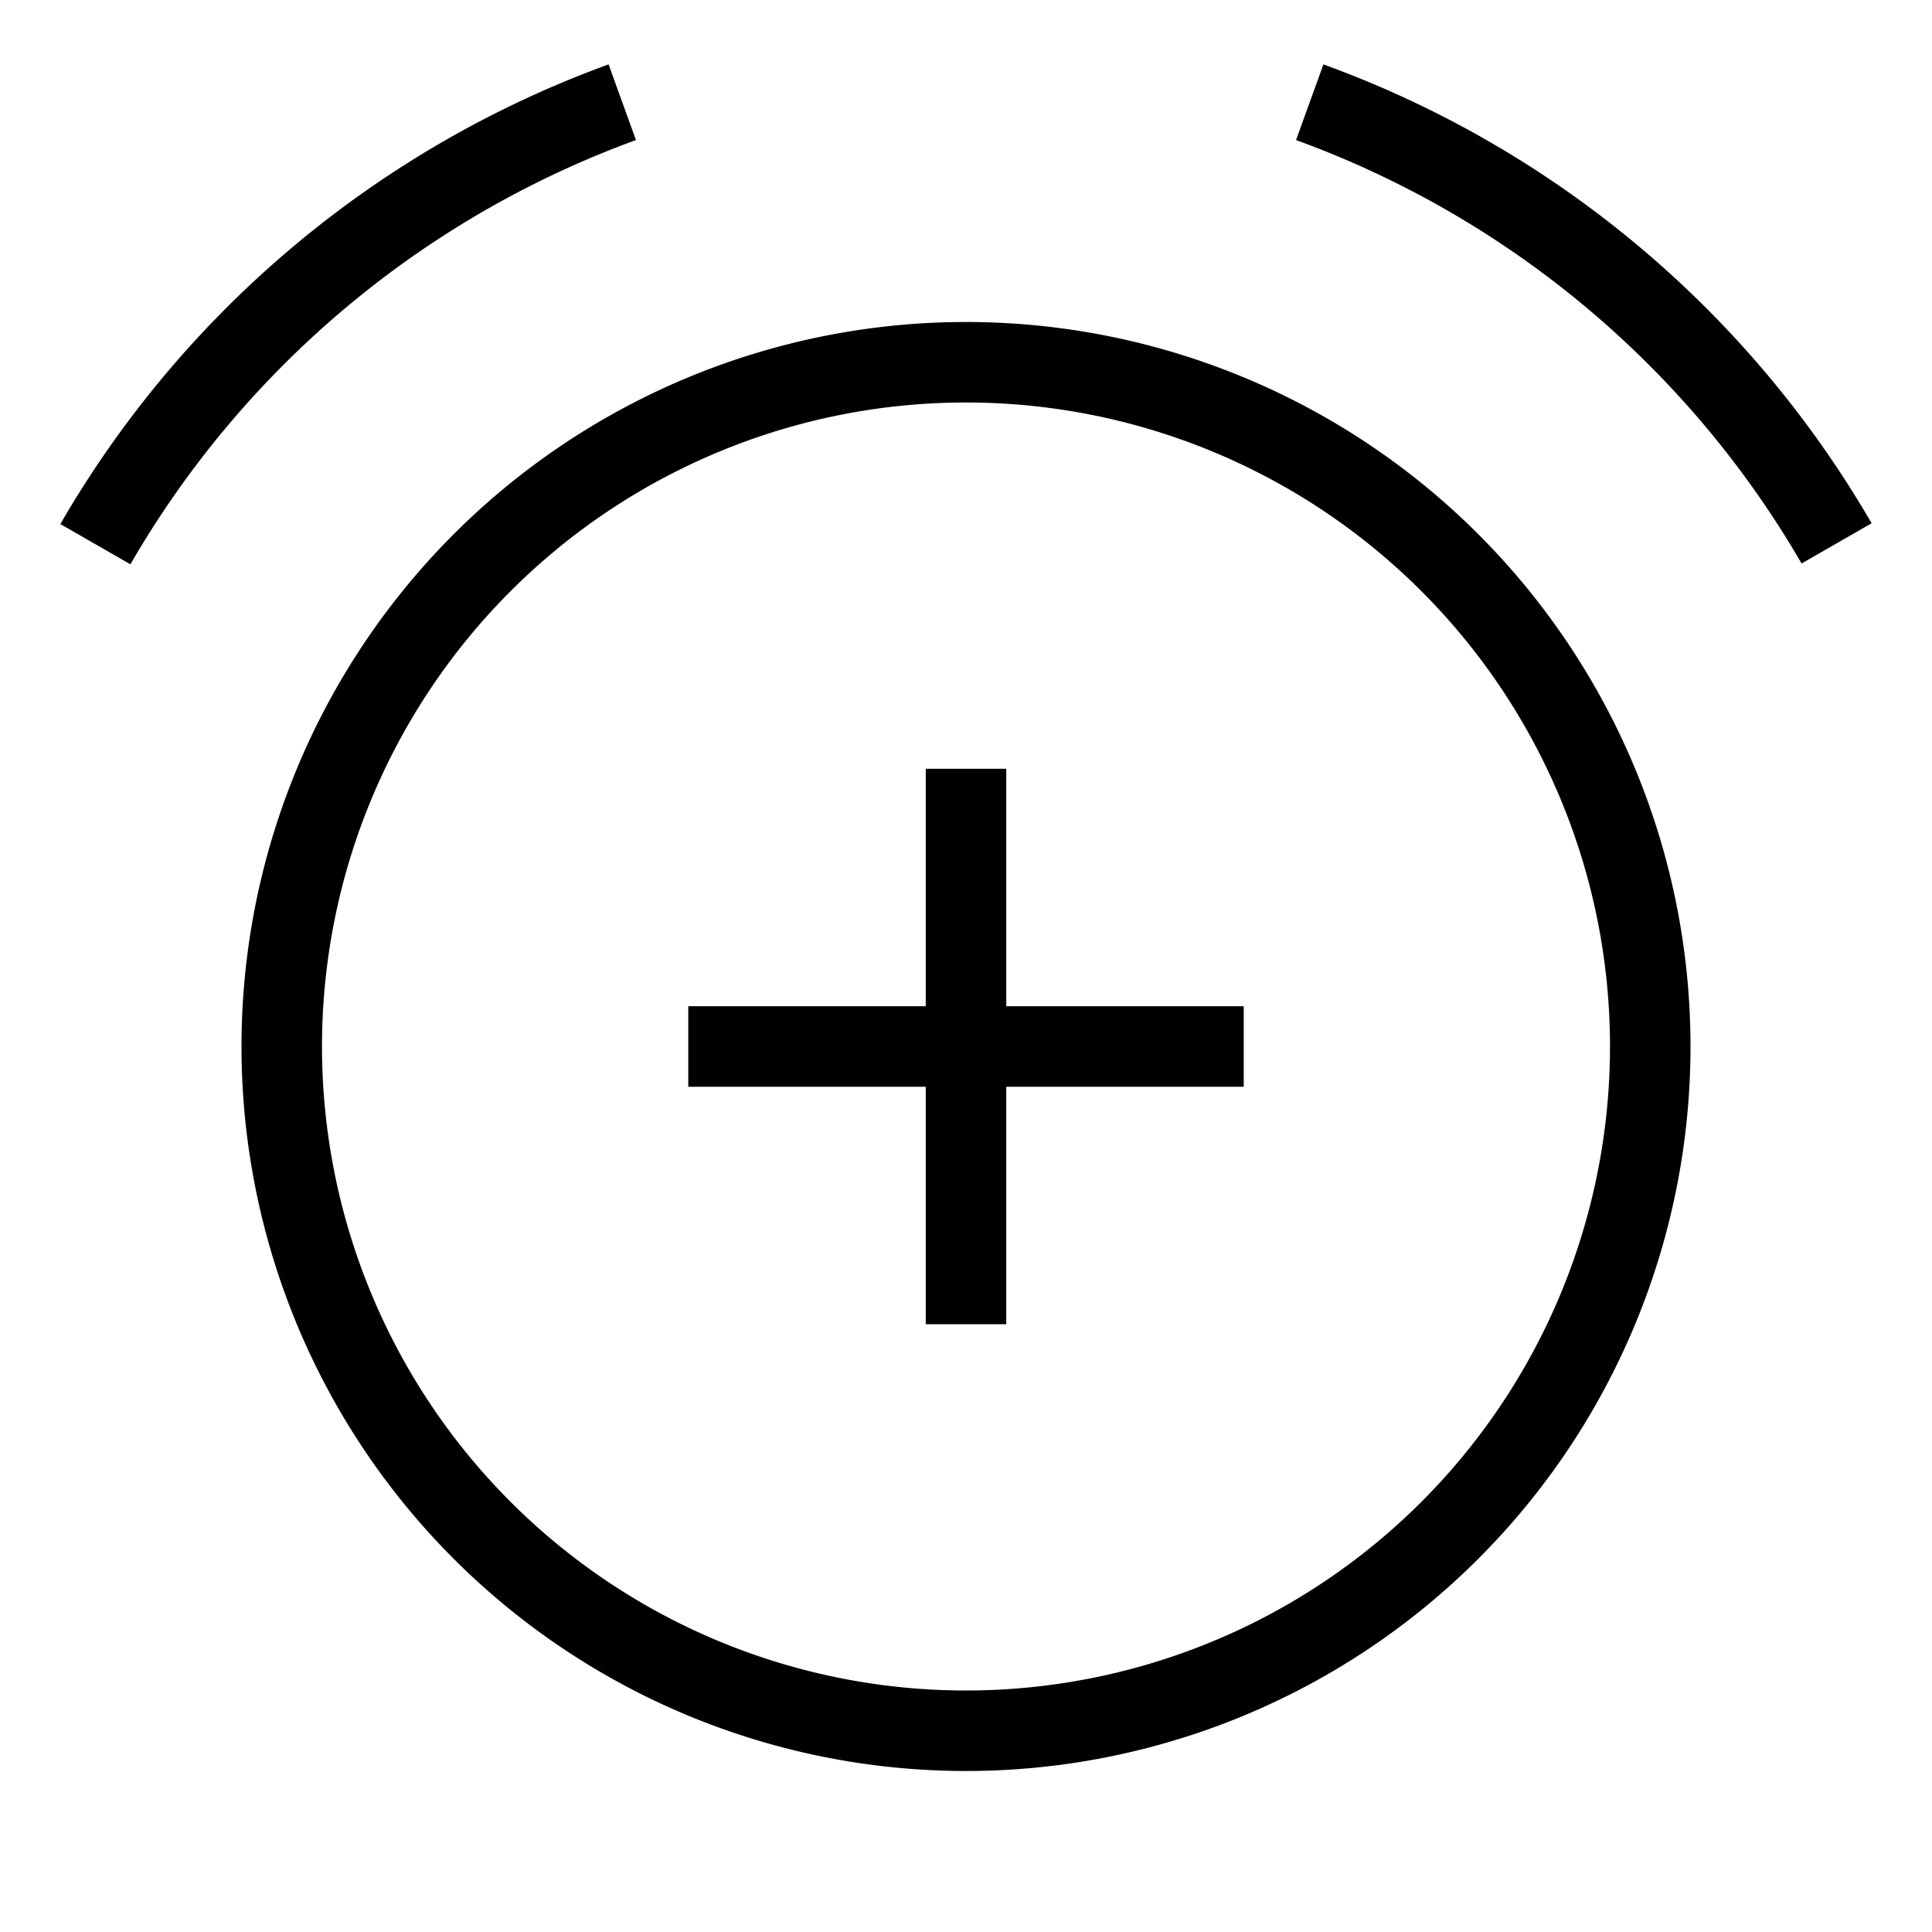 <svg id="Layer_1" data-name="Layer 1" xmlns="http://www.w3.org/2000/svg" viewBox="0 0 24 24"><title>iconoteka_alarm_add_r_s</title><path d="M12,4a9,9,0,1,0,9,9A9,9,0,0,0,12,4Zm0,17a8,8,0,1,1,8-8A8,8,0,0,1,12,21ZM16.44.8l-.34.94A12,12,0,0,1,22.38,7l.87-.5A13,13,0,0,0,16.44.8ZM7.9,1.74,7.56.8A13,13,0,0,0,.75,6.51l.87.5A12,12,0,0,1,7.9,1.74Zm4.6,7.81h-1V12.5H8.55v1H11.5v2.95h1V13.5h2.95v-1H12.5Z"/></svg>